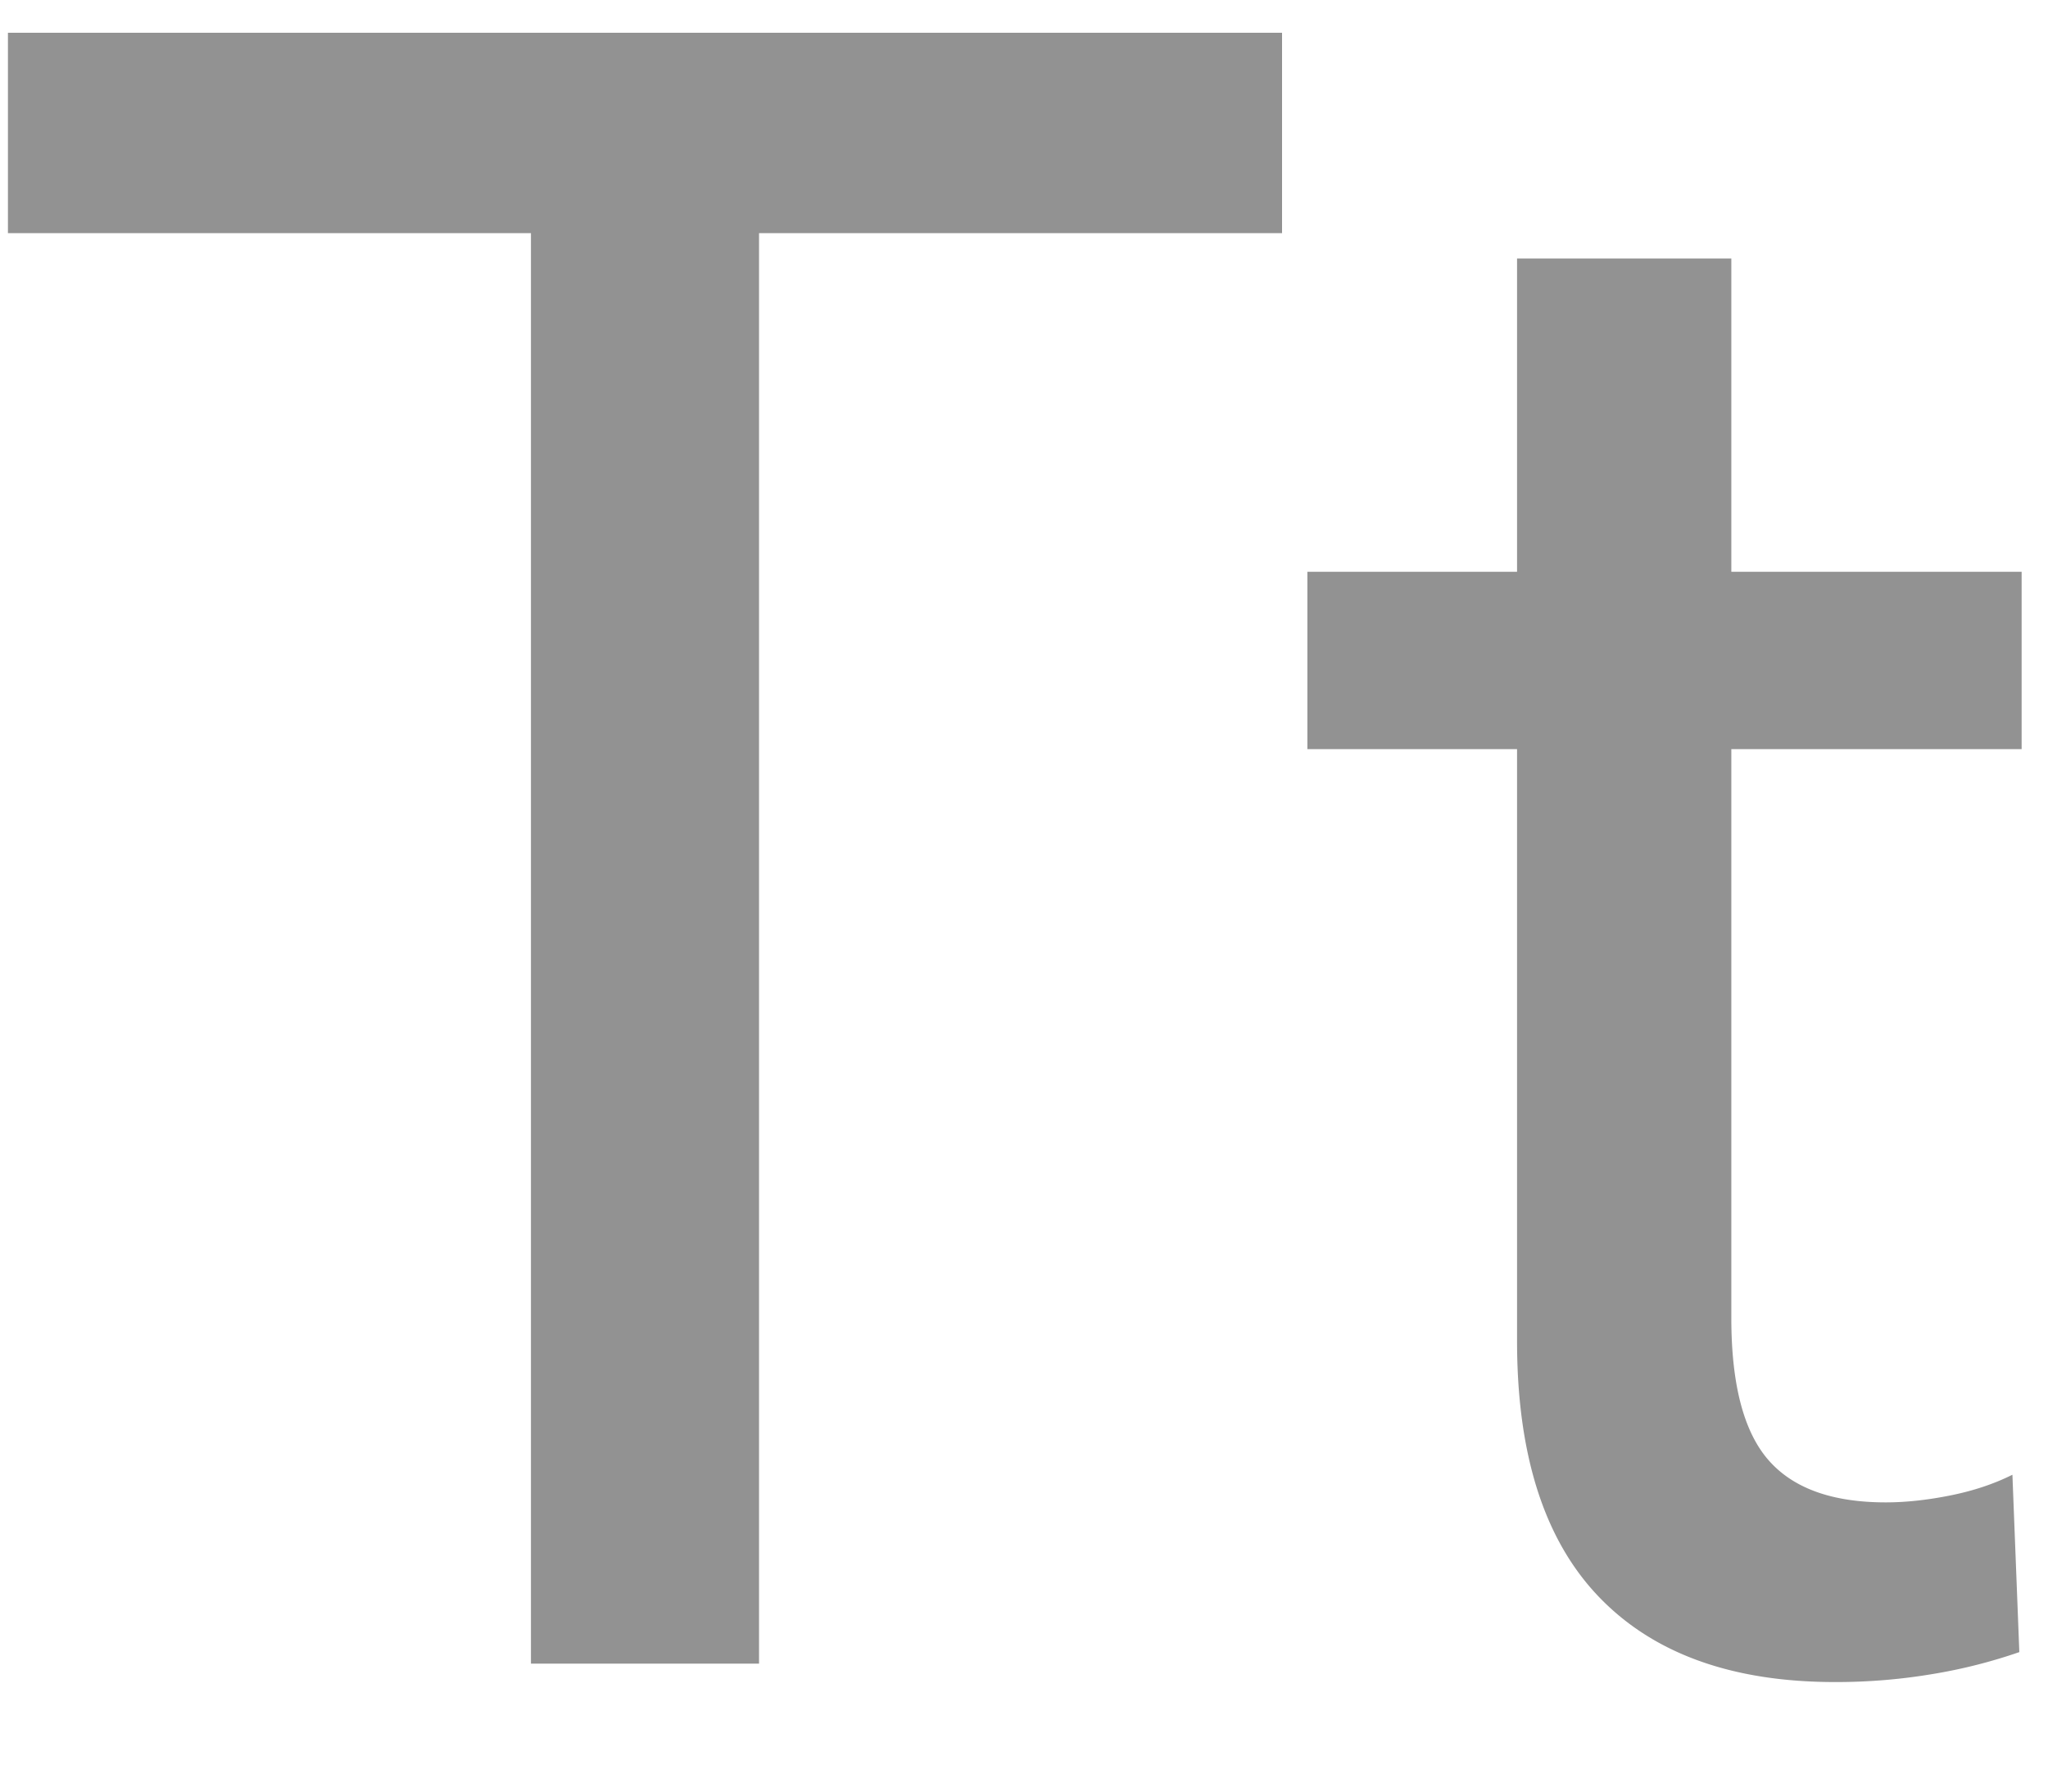 <svg width="16" height="14" viewBox="0 0 16 14" xmlns="http://www.w3.org/2000/svg"><title>Tt</title><path d="M5.93 13H4.148V1.822H.062V.256h9.954v1.566H5.93V13zm9.864-7.146h-2.268V10.3c0 .516.096.885.288 1.107.192.222.498.333.918.333.156 0 .324-.018.504-.054.18-.036.342-.09.486-.162l.054 1.386a4.105 4.105 0 0 1-.675.171 4.54 4.54 0 0 1-.765.063c-.804 0-1.419-.222-1.845-.666-.426-.444-.639-1.11-.639-1.998V5.854h-1.638V4.468h1.638V2.02h1.674v2.448h2.268v1.386z" fill="#929292" fill-rule="evenodd"/></svg>